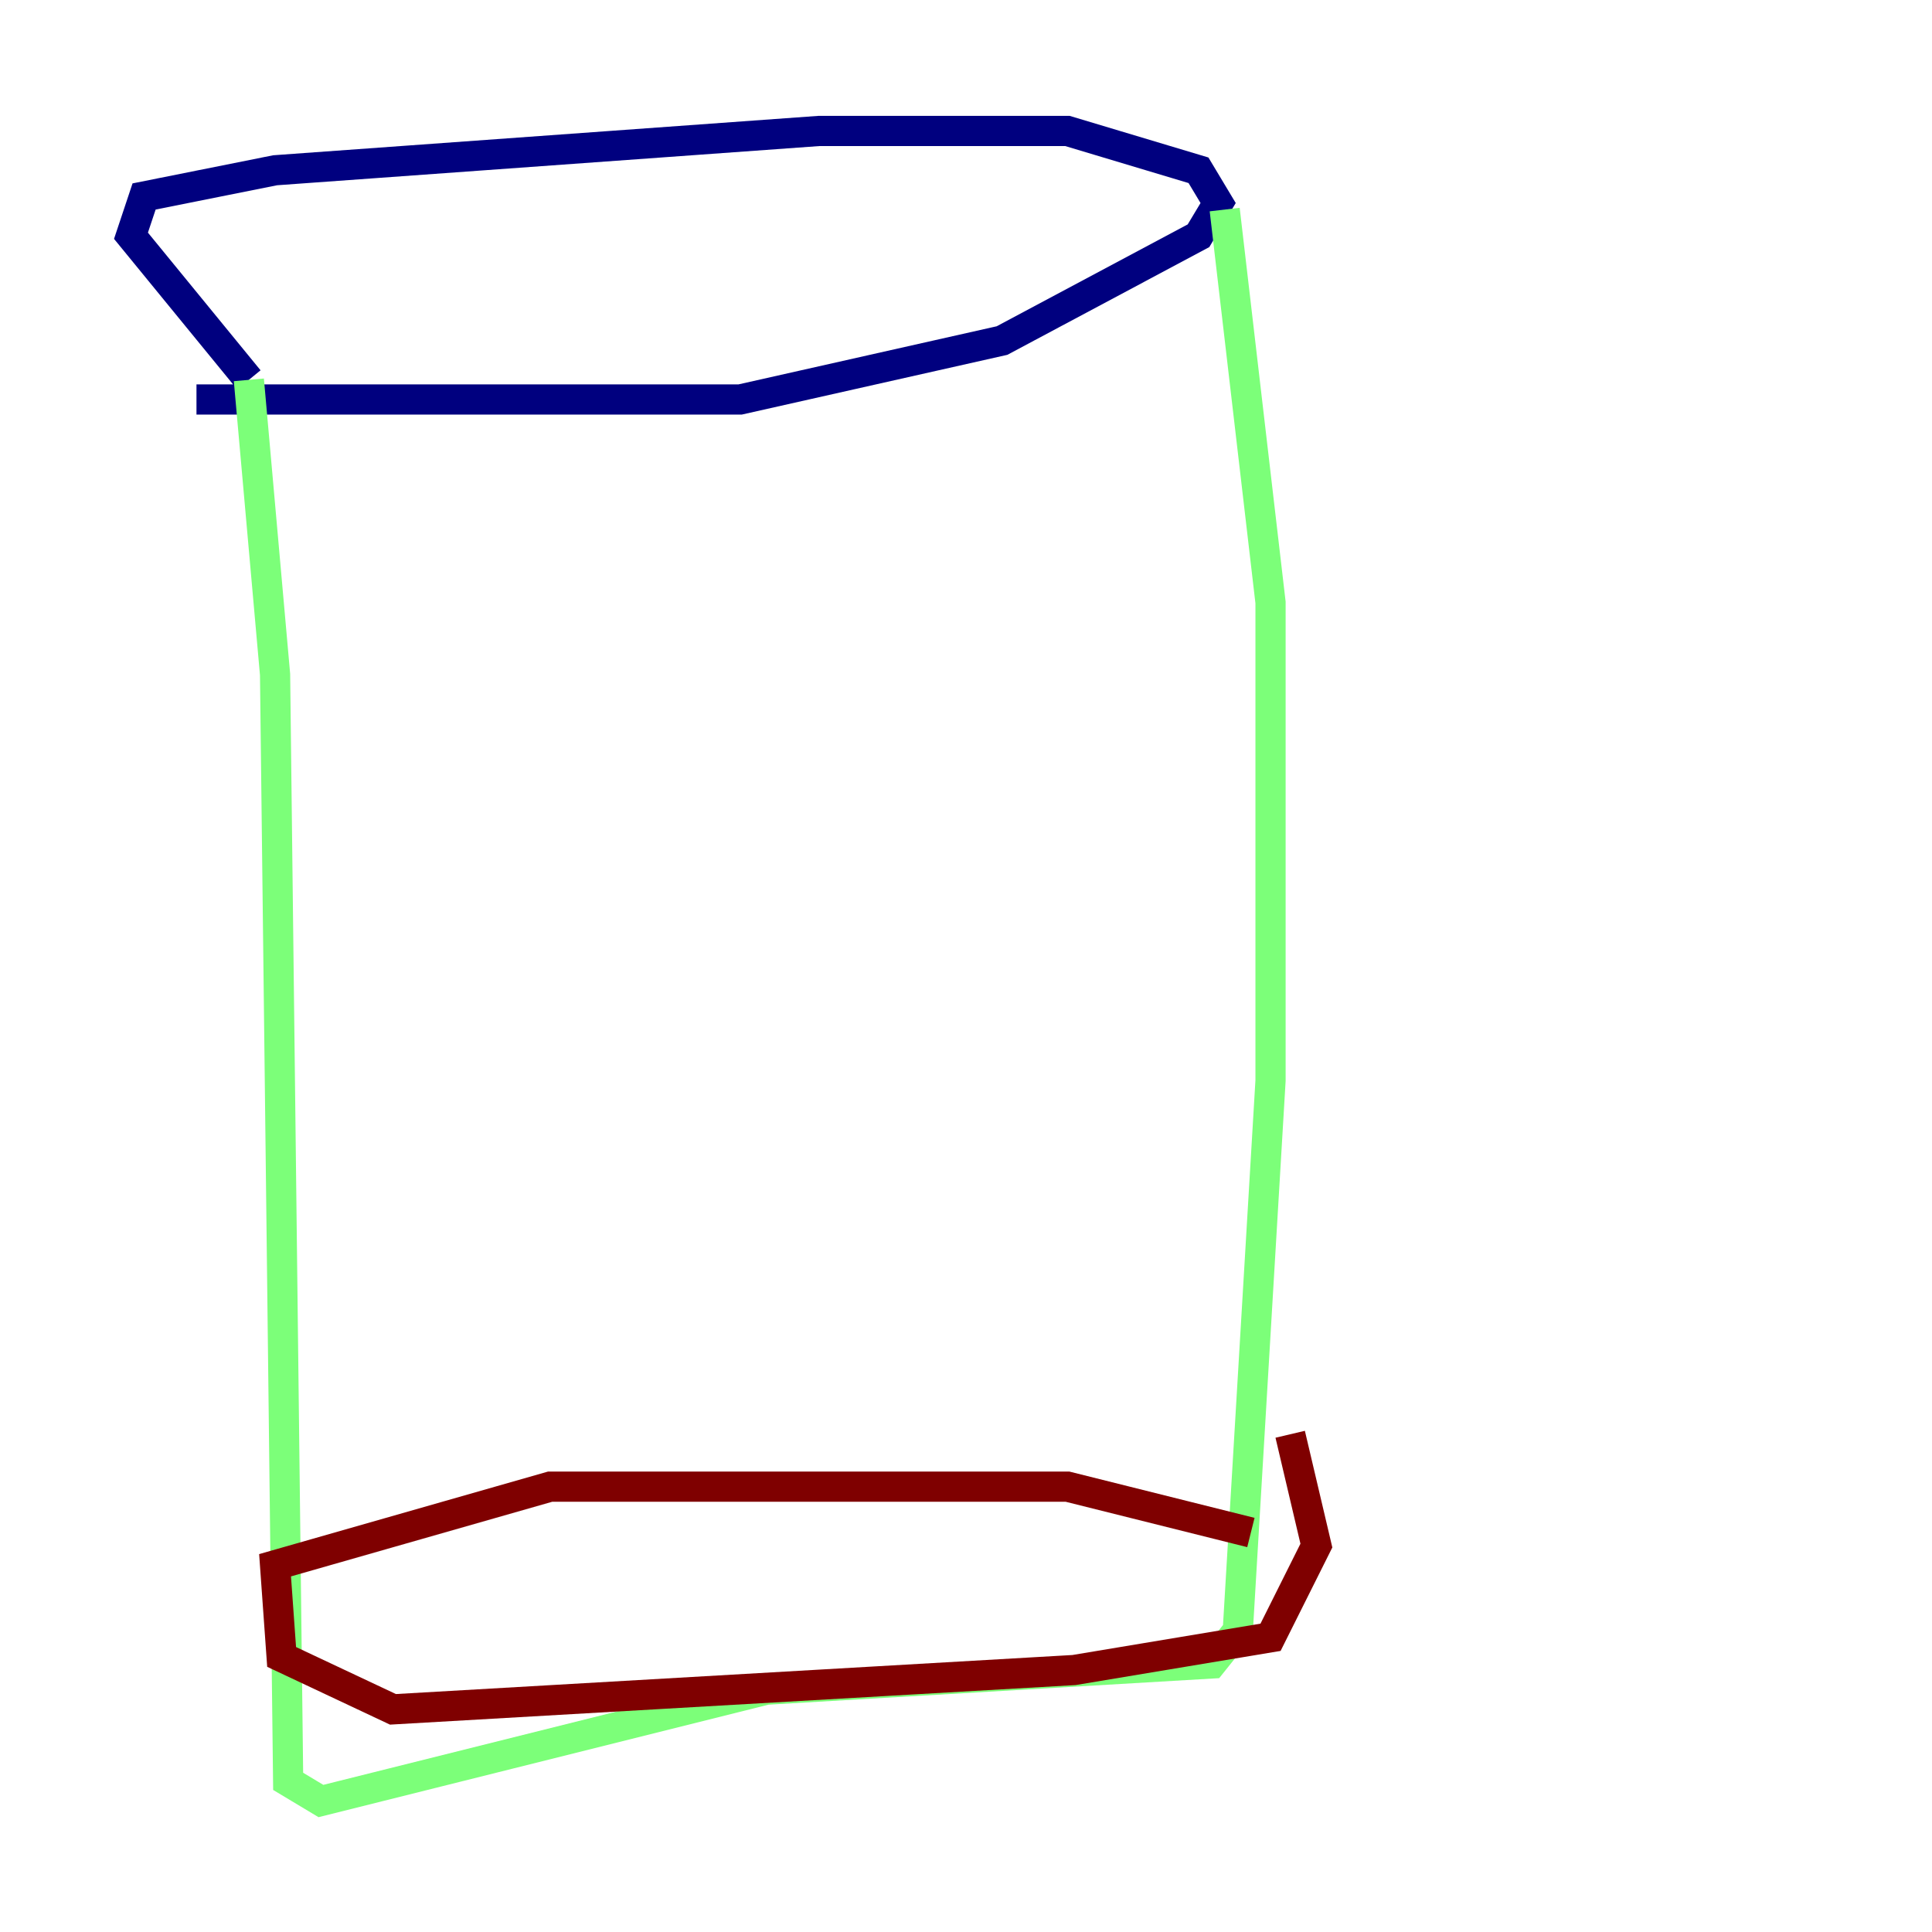 <?xml version="1.0" encoding="utf-8" ?>
<svg baseProfile="tiny" height="128" version="1.2" viewBox="0,0,128,128" width="128" xmlns="http://www.w3.org/2000/svg" xmlns:ev="http://www.w3.org/2001/xml-events" xmlns:xlink="http://www.w3.org/1999/xlink"><defs /><polyline fill="none" points="13.017,26.468 49.031,26.468 66.386,22.563 79.403,15.62 80.705,13.451 79.403,11.281 70.725,8.678 54.237,8.678 18.224,11.281 9.546,13.017 8.678,15.62 16.488,25.166" stroke="#00007f" stroke-width="2" /><polyline fill="none" points="16.488,25.166 18.224,44.691 19.091,118.02 21.261,119.322 50.766,111.946 80.271,110.21 82.007,108.041 84.176,71.593 84.176,39.919 81.139,13.885" stroke="#7cff79" stroke-width="2" /><polyline fill="none" points="82.875,101.532 70.725,98.495 36.447,98.495 18.224,103.702 18.658,109.776 26.034,113.248 71.159,110.644 84.176,108.475 87.214,102.4 85.478,95.024" stroke="#7f0000" stroke-width="2" /></svg>